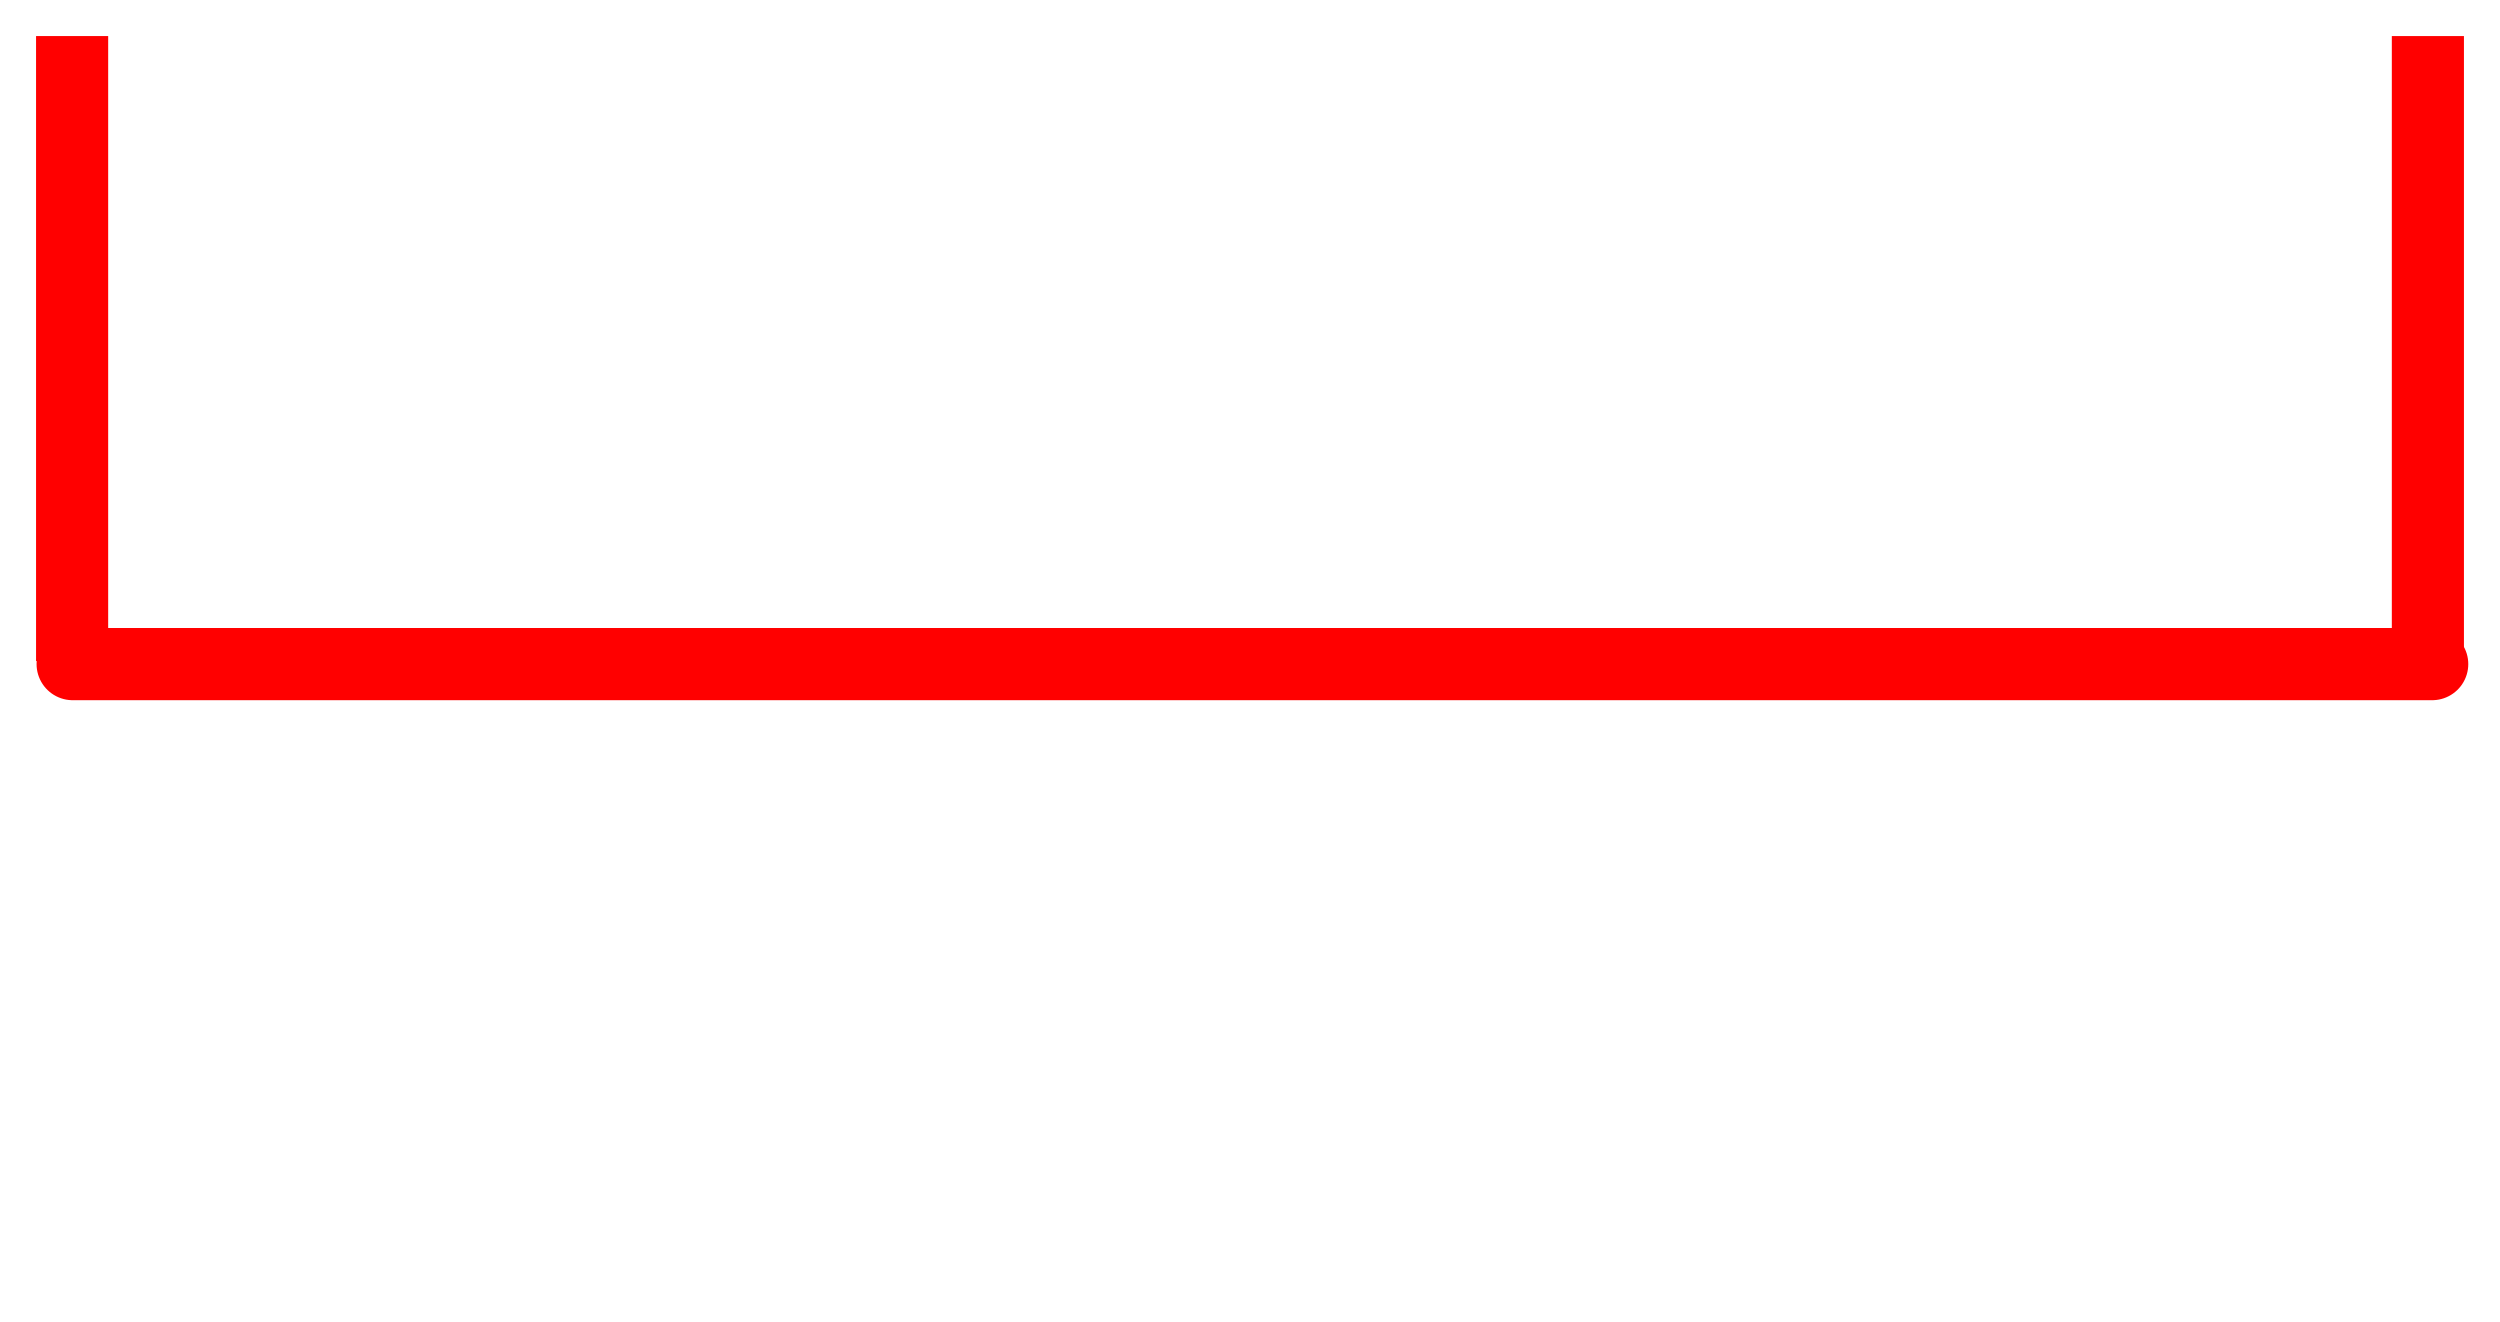 <?xml version="1.0" encoding="UTF-8" standalone="no"?>
<!-- Created with Inkscape (http://www.inkscape.org/) -->

<svg
   xmlns:osb="http://www.openswatchbook.org/uri/2009/osb"
   xmlns:dc="http://purl.org/dc/elements/1.1/"
   xmlns:cc="http://creativecommons.org/ns#"
   xmlns:rdf="http://www.w3.org/1999/02/22-rdf-syntax-ns#"
   xmlns:svg="http://www.w3.org/2000/svg"
   xmlns="http://www.w3.org/2000/svg"
   xmlns:sodipodi="http://sodipodi.sourceforge.net/DTD/sodipodi-0.dtd"
   xmlns:inkscape="http://www.inkscape.org/namespaces/inkscape"
   width="104cm"
   height="55cm"
   version="1.1"
   viewBox="0 0 1040 550"
   id="svg8"
   sodipodi:docname="smdev=separation_de_reseau.svg"
   inkscape:version="0.92.4 (5da689c313, 2019-01-14)">
  <defs
     id="defs12">
    <linearGradient
       id="linearGradient832"
       osb:paint="solid">
      <stop
         style="stop-color:#ff0000;stop-opacity:1;"
         offset="0"
         id="stop830" />
    </linearGradient>
    <inkscape:path-effect
       effect="spiro"
       id="path-effect4774"
       is_visible="true" />
    <inkscape:path-effect
       effect="spiro"
       id="path-effect4758"
       is_visible="true" />
    <inkscape:path-effect
       effect="spiro"
       id="path-effect4774-1"
       is_visible="true" />
  </defs>
  <sodipodi:namedview
     pagecolor="#ffffff"
     bordercolor="#666666"
     borderopacity="1"
     objecttolerance="10"
     gridtolerance="10"
     guidetolerance="10"
     inkscape:pageopacity="0"
     inkscape:pageshadow="2"
     inkscape:window-width="1024"
     inkscape:window-height="705"
     id="namedview10"
     showgrid="true"
     inkscape:document-units="cm"
     units="cm"
     inkscape:object-nodes="true"
     inkscape:snap-midpoints="true"
     inkscape:snap-grids="false"
     inkscape:snap-smooth-nodes="true"
     inkscape:object-paths="true"
     inkscape:snap-intersection-paths="true"
     inkscape:snap-bbox="true"
     inkscape:bbox-nodes="true"
     inkscape:snap-global="true"
     inkscape:snap-object-midpoints="true"
     inkscape:snap-center="true"
     inkscape:snap-bbox-midpoints="false"
     inkscape:snap-bbox-edge-midpoints="false"
     inkscape:bbox-paths="true"
     inkscape:zoom="0.25847756"
     inkscape:cx="3295.3914"
     inkscape:cy="33.576061"
     inkscape:window-x="-8"
     inkscape:window-y="-8"
     inkscape:window-maximized="1"
     inkscape:current-layer="svg8"
     inkscape:showpageshadow="false"
     inkscape:snap-page="true">
    <inkscape:grid
       type="xygrid"
       id="grid4754" />
  </sodipodi:namedview>
  <path
     style="fill:none;fill-opacity:1;stroke:none;stroke-width:7.777;stroke-linecap:butt;stroke-linejoin:miter;stroke-miterlimit:4;stroke-dasharray:none;stroke-opacity:1"
     d="m 500,234.24 -0.492,283.26"
     id="path840"
     inkscape:connector-curvature="0" />
  <g
     id="g874"
     transform="translate(-120,-525)">
    <path
       id="path844"
       transform="scale(0.265)"
       d="M 566.93,3023.621 H 4270.865 Z"
       style="fill:none;stroke:#ff0000;stroke-width:113.386;stroke-linecap:butt;stroke-linejoin:round;stroke-miterlimit:4;stroke-dasharray:none;stroke-opacity:1"
       inkscape:connector-curvature="0" />
    <path
       inkscape:connector-curvature="0"
       id="path844-5"
       d="M 1130,800 V 540"
       style="fill:none;stroke:#ff0000;stroke-width:30;stroke-linecap:butt;stroke-linejoin:round;stroke-miterlimit:4;stroke-dasharray:none;stroke-opacity:1" />
    <path
       inkscape:connector-curvature="0"
       id="path844-2"
       d="m 150,800 v -260"
       style="fill:none;stroke:#ff0000;stroke-width:30;stroke-linecap:butt;stroke-linejoin:miter;stroke-miterlimit:4;stroke-dasharray:none;stroke-opacity:1" />
    <path
       sodipodi:nodetypes="cc"
       inkscape:connector-curvature="0"
       id="path868"
       d="m 640,800 0.007,260"
       style="fill:none;stroke:none;stroke-width:5.355;stroke-linecap:butt;stroke-linejoin:miter;stroke-miterlimit:4;stroke-dasharray:none;stroke-opacity:1" />
  </g>
</svg>

